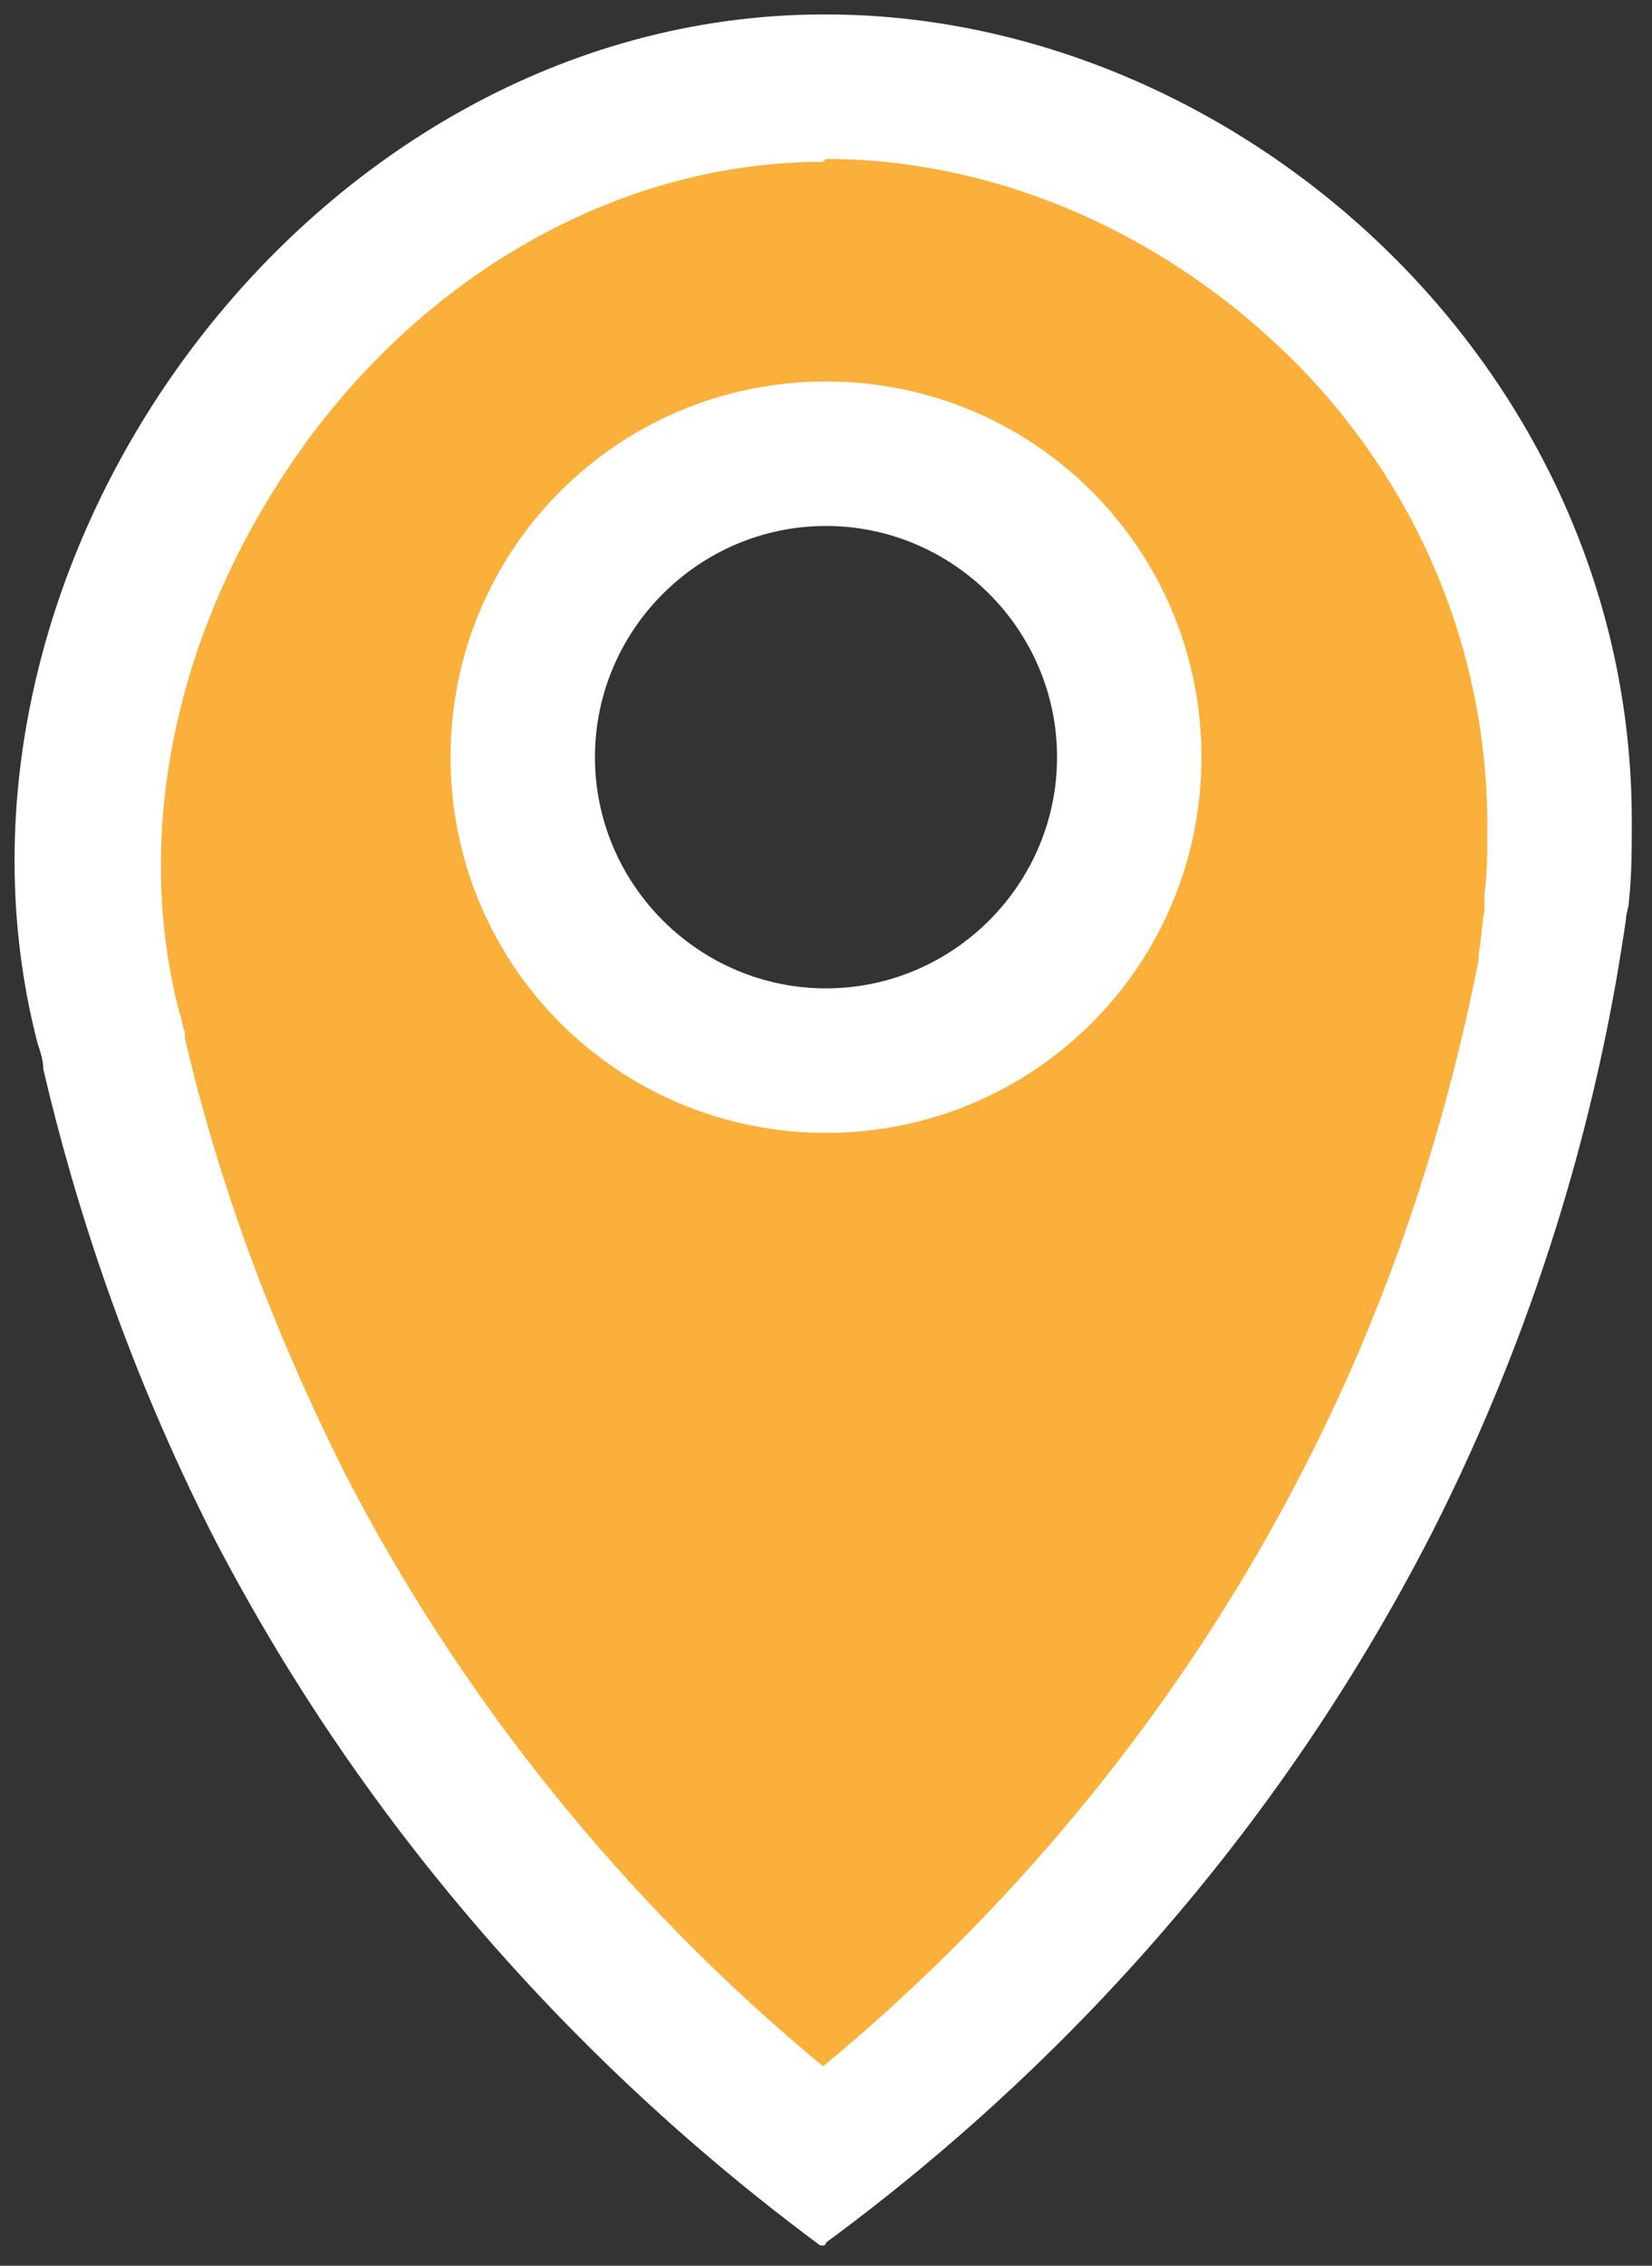 <?xml version="1.0" encoding="utf-8"?>
<!-- Generator: Adobe Illustrator 24.0.0, SVG Export Plug-In . SVG Version: 6.00 Build 0)  -->
<svg version="1.1" id="rond" xmlns="http://www.w3.org/2000/svg" xmlns:xlink="http://www.w3.org/1999/xlink" x="0px" y="0px"
	 viewBox="0 0 57.2 78.4" style="enable-background:new 0 0 57.2 78.4;" xml:space="preserve">
<rect x="0" y="0" width="57.2" height="78.4" fill="#333333" stroke="none"/>
<style type="text/css">
	.st0{fill:#FBB03B;}
	.st1{fill:#FFFFFF;}
</style>
<g>
	<path class="st0" d="M28.5,74.7c-7.9-6.2-14.4-14-18.9-22.7c-2.5-4.9-4.5-10.2-5.7-15.6l0-0.1c-0.1-0.3-0.1-0.5-0.2-0.8
		c-1.9-7.3,0.1-15.6,5.2-22.2C13.9,6.8,21,3,28.4,3l0.1,0c6.5,0,13,2.8,17.9,7.7c4.9,4.9,7.5,11.2,7.5,17.9c0,0.9,0,1.7-0.1,2.6
		l0,0.3l0,0.1c-0.1,0.6-0.2,1.2-0.3,1.7c-1.1,6.5-3.2,12.8-6.2,18.6C42.9,60.8,36.4,68.6,28.5,74.7z M28.6,15.7
		c-5.8,0-10.5,4.7-10.5,10.5s4.7,10.5,10.5,10.5S39.1,32,39.1,26.2S34.4,15.7,28.6,15.7z"/>
	<path class="st1" d="M28.6,5.5c5.7,0,11.4,2.4,15.8,6.6c4.6,4.4,7.1,10.3,7.1,16.5c0,0.8,0,1.6-0.1,2.3l0,0.3l0,0.1l0,0.1l0,0.1
		c-0.1,0.5-0.1,1-0.2,1.5l0,0.1l0,0.1C50,39.3,48,45.3,45.1,50.9c-4,7.8-9.7,14.9-16.6,20.6c-6.9-5.7-12.6-12.8-16.6-20.6
		c-2.4-4.8-4.3-9.8-5.5-15l0-0.1l0-0.1c-0.1-0.2-0.1-0.5-0.2-0.7c-1.7-6.6,0.1-14,4.7-20.1c4.5-5.9,11-9.3,17.6-9.3L28.6,5.5
		 M28.6,39.2c7.2,0,13-5.8,13-13s-5.8-13-13-13c-7.2,0-13,5.8-13,13S21.4,39.2,28.6,39.2 M28.6,0.5c-0.1,0-0.1,0-0.2,0
		C10.7,0.6-3,19.5,1.3,36.1c0.1,0.3,0.2,0.6,0.2,0.9c1.1,4.7,2.9,10.3,5.9,16.2C14,65.9,23,73.7,28.4,77.7c0,0,0,0,0.1,0
		c0,0,0,0,0,0c0,0,0.1,0,0.1-0.1c5.3-3.9,14.4-11.7,21-24.6c3.7-7.3,5.5-14.1,6.4-19.3c0.1-0.6,0.2-1.2,0.3-1.9
		c0-0.2,0.1-0.4,0.1-0.6l0,0c0.1-0.9,0.1-1.9,0.1-2.8C56.5,12.6,42.8,0.5,28.6,0.5L28.6,0.5z M28.6,34.2c-4.4,0-8-3.6-8-8
		c0-4.4,3.6-8,8-8c4.4,0,8,3.6,8,8C36.6,30.6,33,34.2,28.6,34.2L28.6,34.2z"/>
</g>
</svg>
